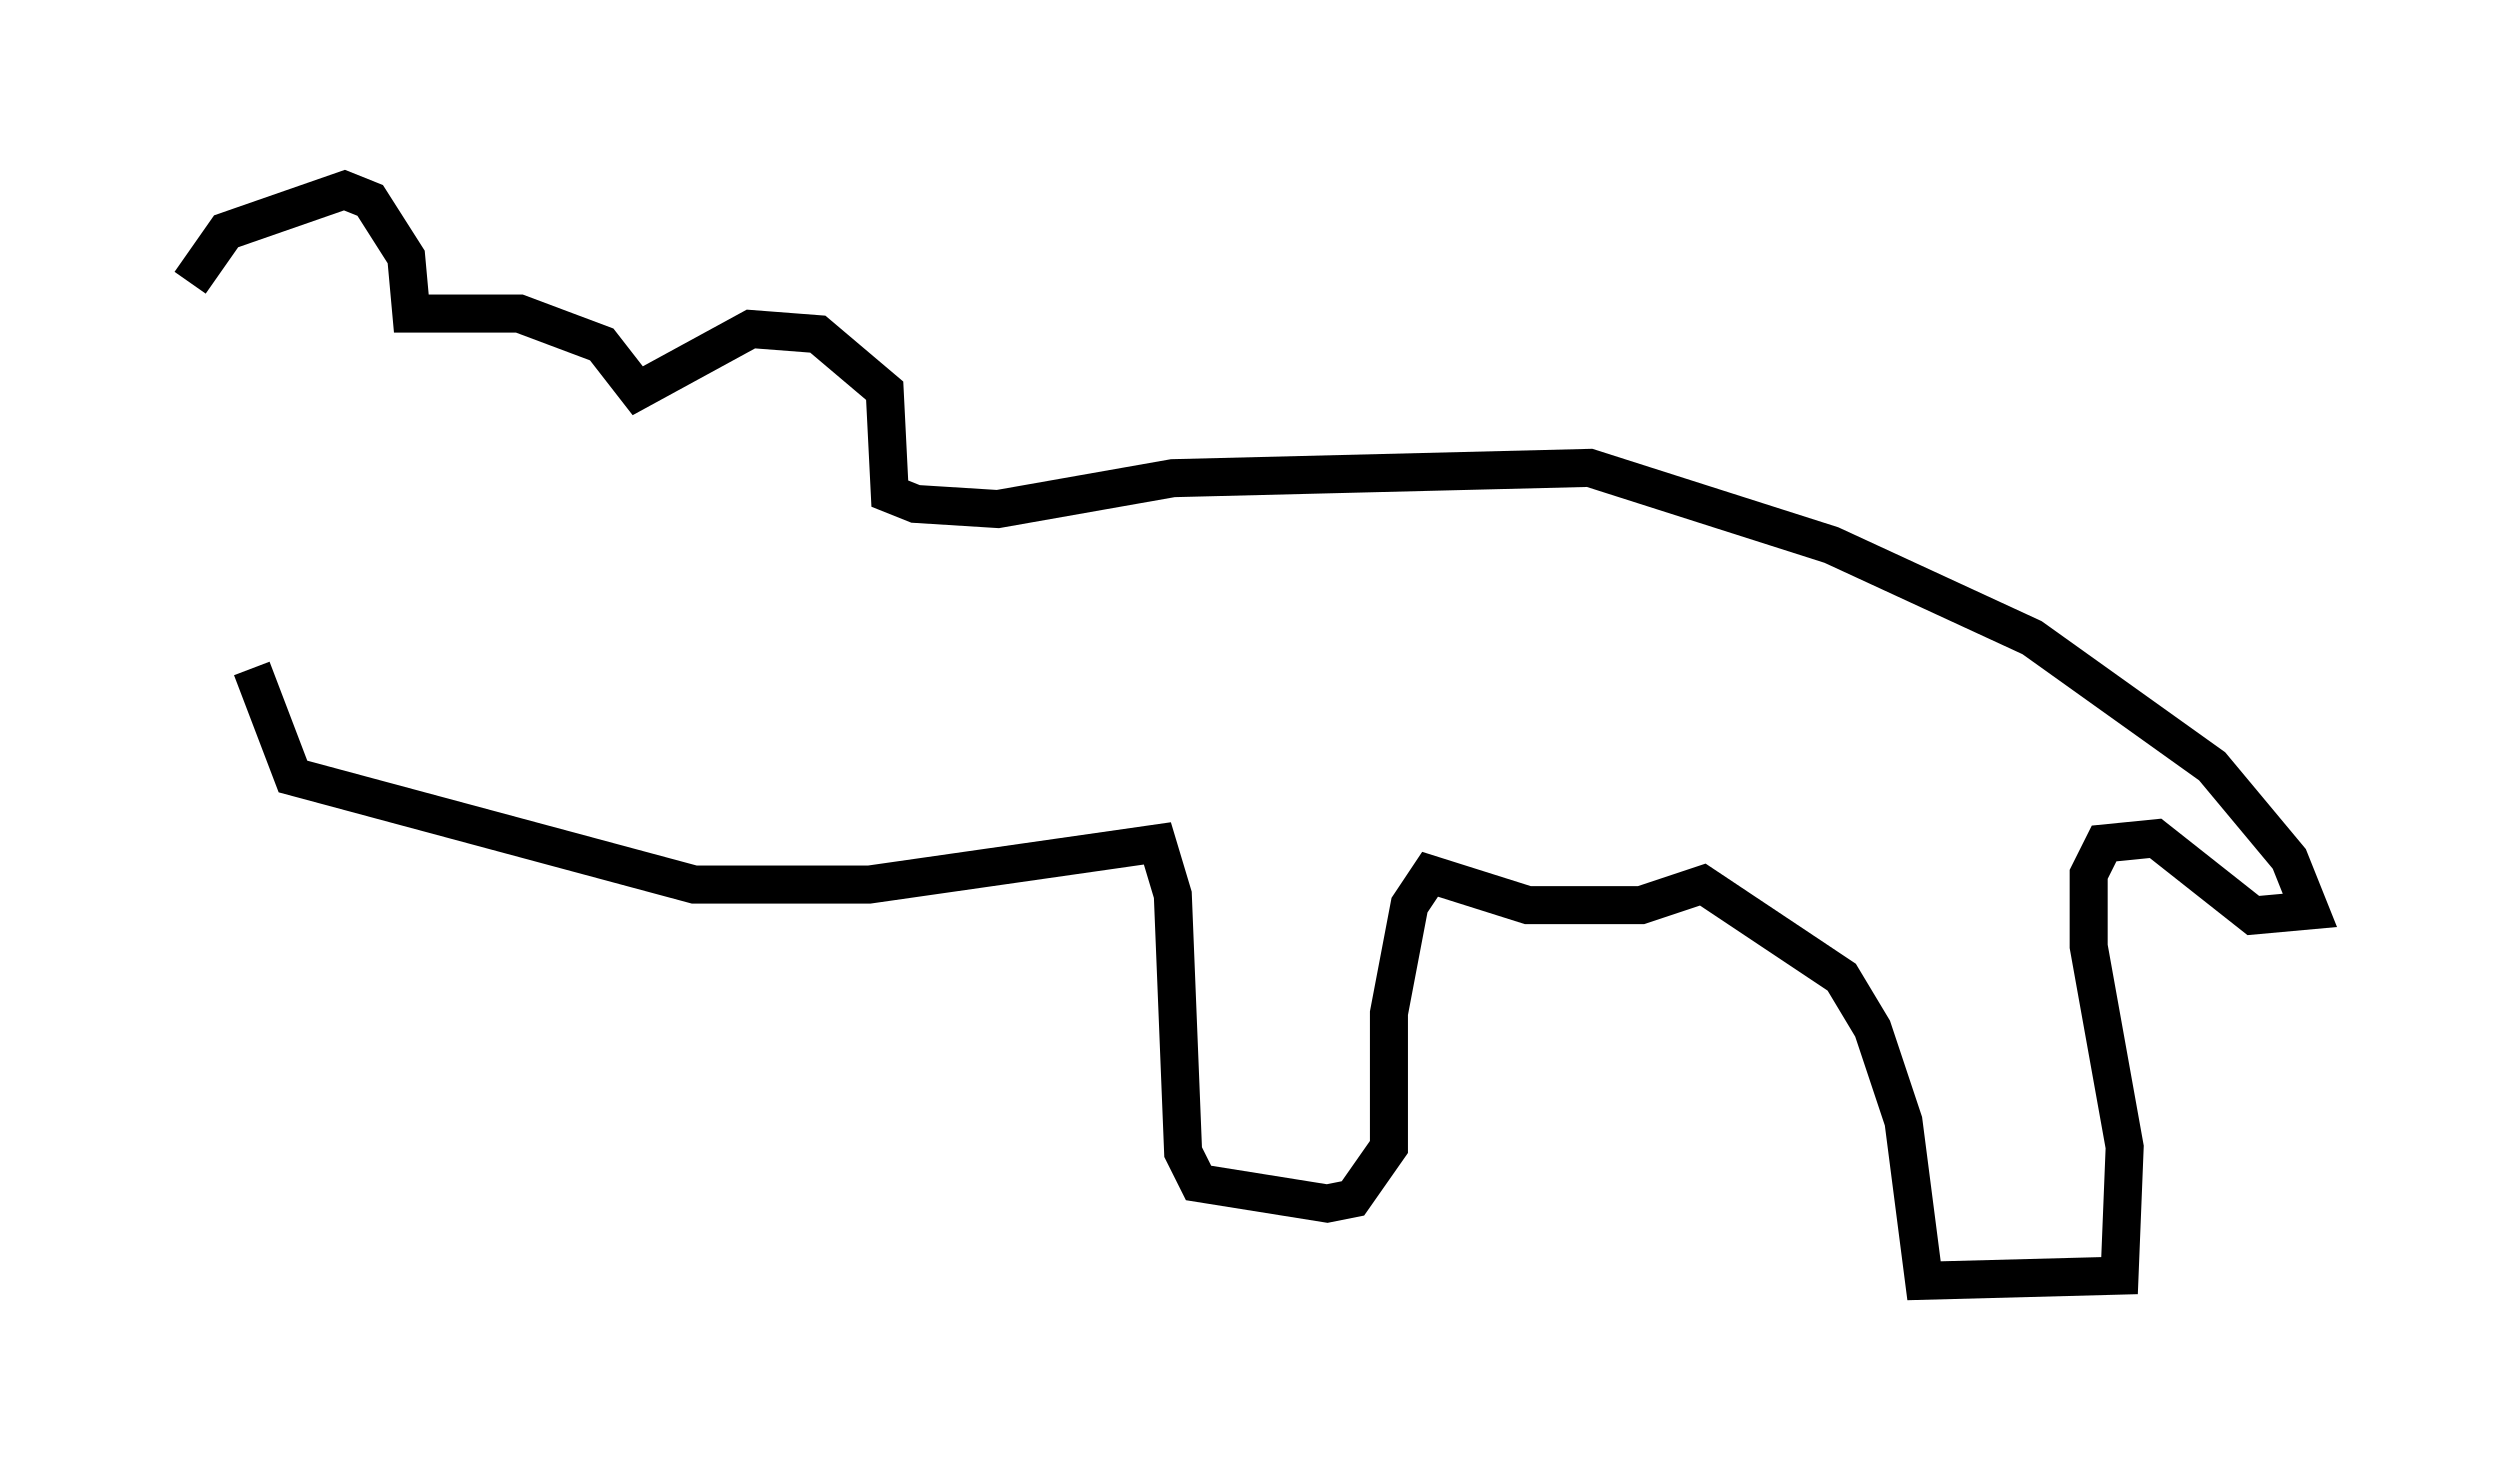<?xml version="1.0" encoding="utf-8" ?>
<svg baseProfile="full" height="38.687" version="1.1" width="65.75" xmlns="http://www.w3.org/2000/svg" xmlns:ev="http://www.w3.org/2001/xml-events" xmlns:xlink="http://www.w3.org/1999/xlink"><defs /><rect fill="white" height="38.687" width="65.75" x="0" y="0" /><path d="M5.135, 8.789 m-0.135, -1.353 l0.947, -1.353 3.112, -1.083 l0.677, 0.271 0.947, 1.488 l0.135, 1.488 2.842, 0.0 l2.165, 0.812 0.947, 1.218 l2.977, -1.624 1.759, 0.135 l1.759, 1.488 0.135, 2.706 l0.677, 0.271 2.165, 0.135 l4.601, -0.812 10.961, -0.271 l6.36, 2.03 5.277, 2.436 l4.736, 3.383 2.03, 2.436 l0.541, 1.353 -1.488, 0.135 l-2.571, -2.03 -1.353, 0.135 l-0.406, 0.812 0.0, 1.894 l0.947, 5.277 -0.135, 3.383 l-5.142, 0.135 -0.541, -4.195 l-0.812, -2.436 -0.812, -1.353 l-3.654, -2.436 -1.624, 0.541 l-2.977, 0.0 -2.571, -0.812 l-0.541, 0.812 -0.541, 2.842 l0.0, 3.518 -0.947, 1.353 l-0.677, 0.135 -3.383, -0.541 l-0.406, -0.812 -0.271, -6.766 l-0.406, -1.353 -7.578, 1.083 l-4.601, 0.0 -10.555, -2.842 l-1.083, -2.842 " fill="none" stroke="black" stroke-width="1" /></svg>